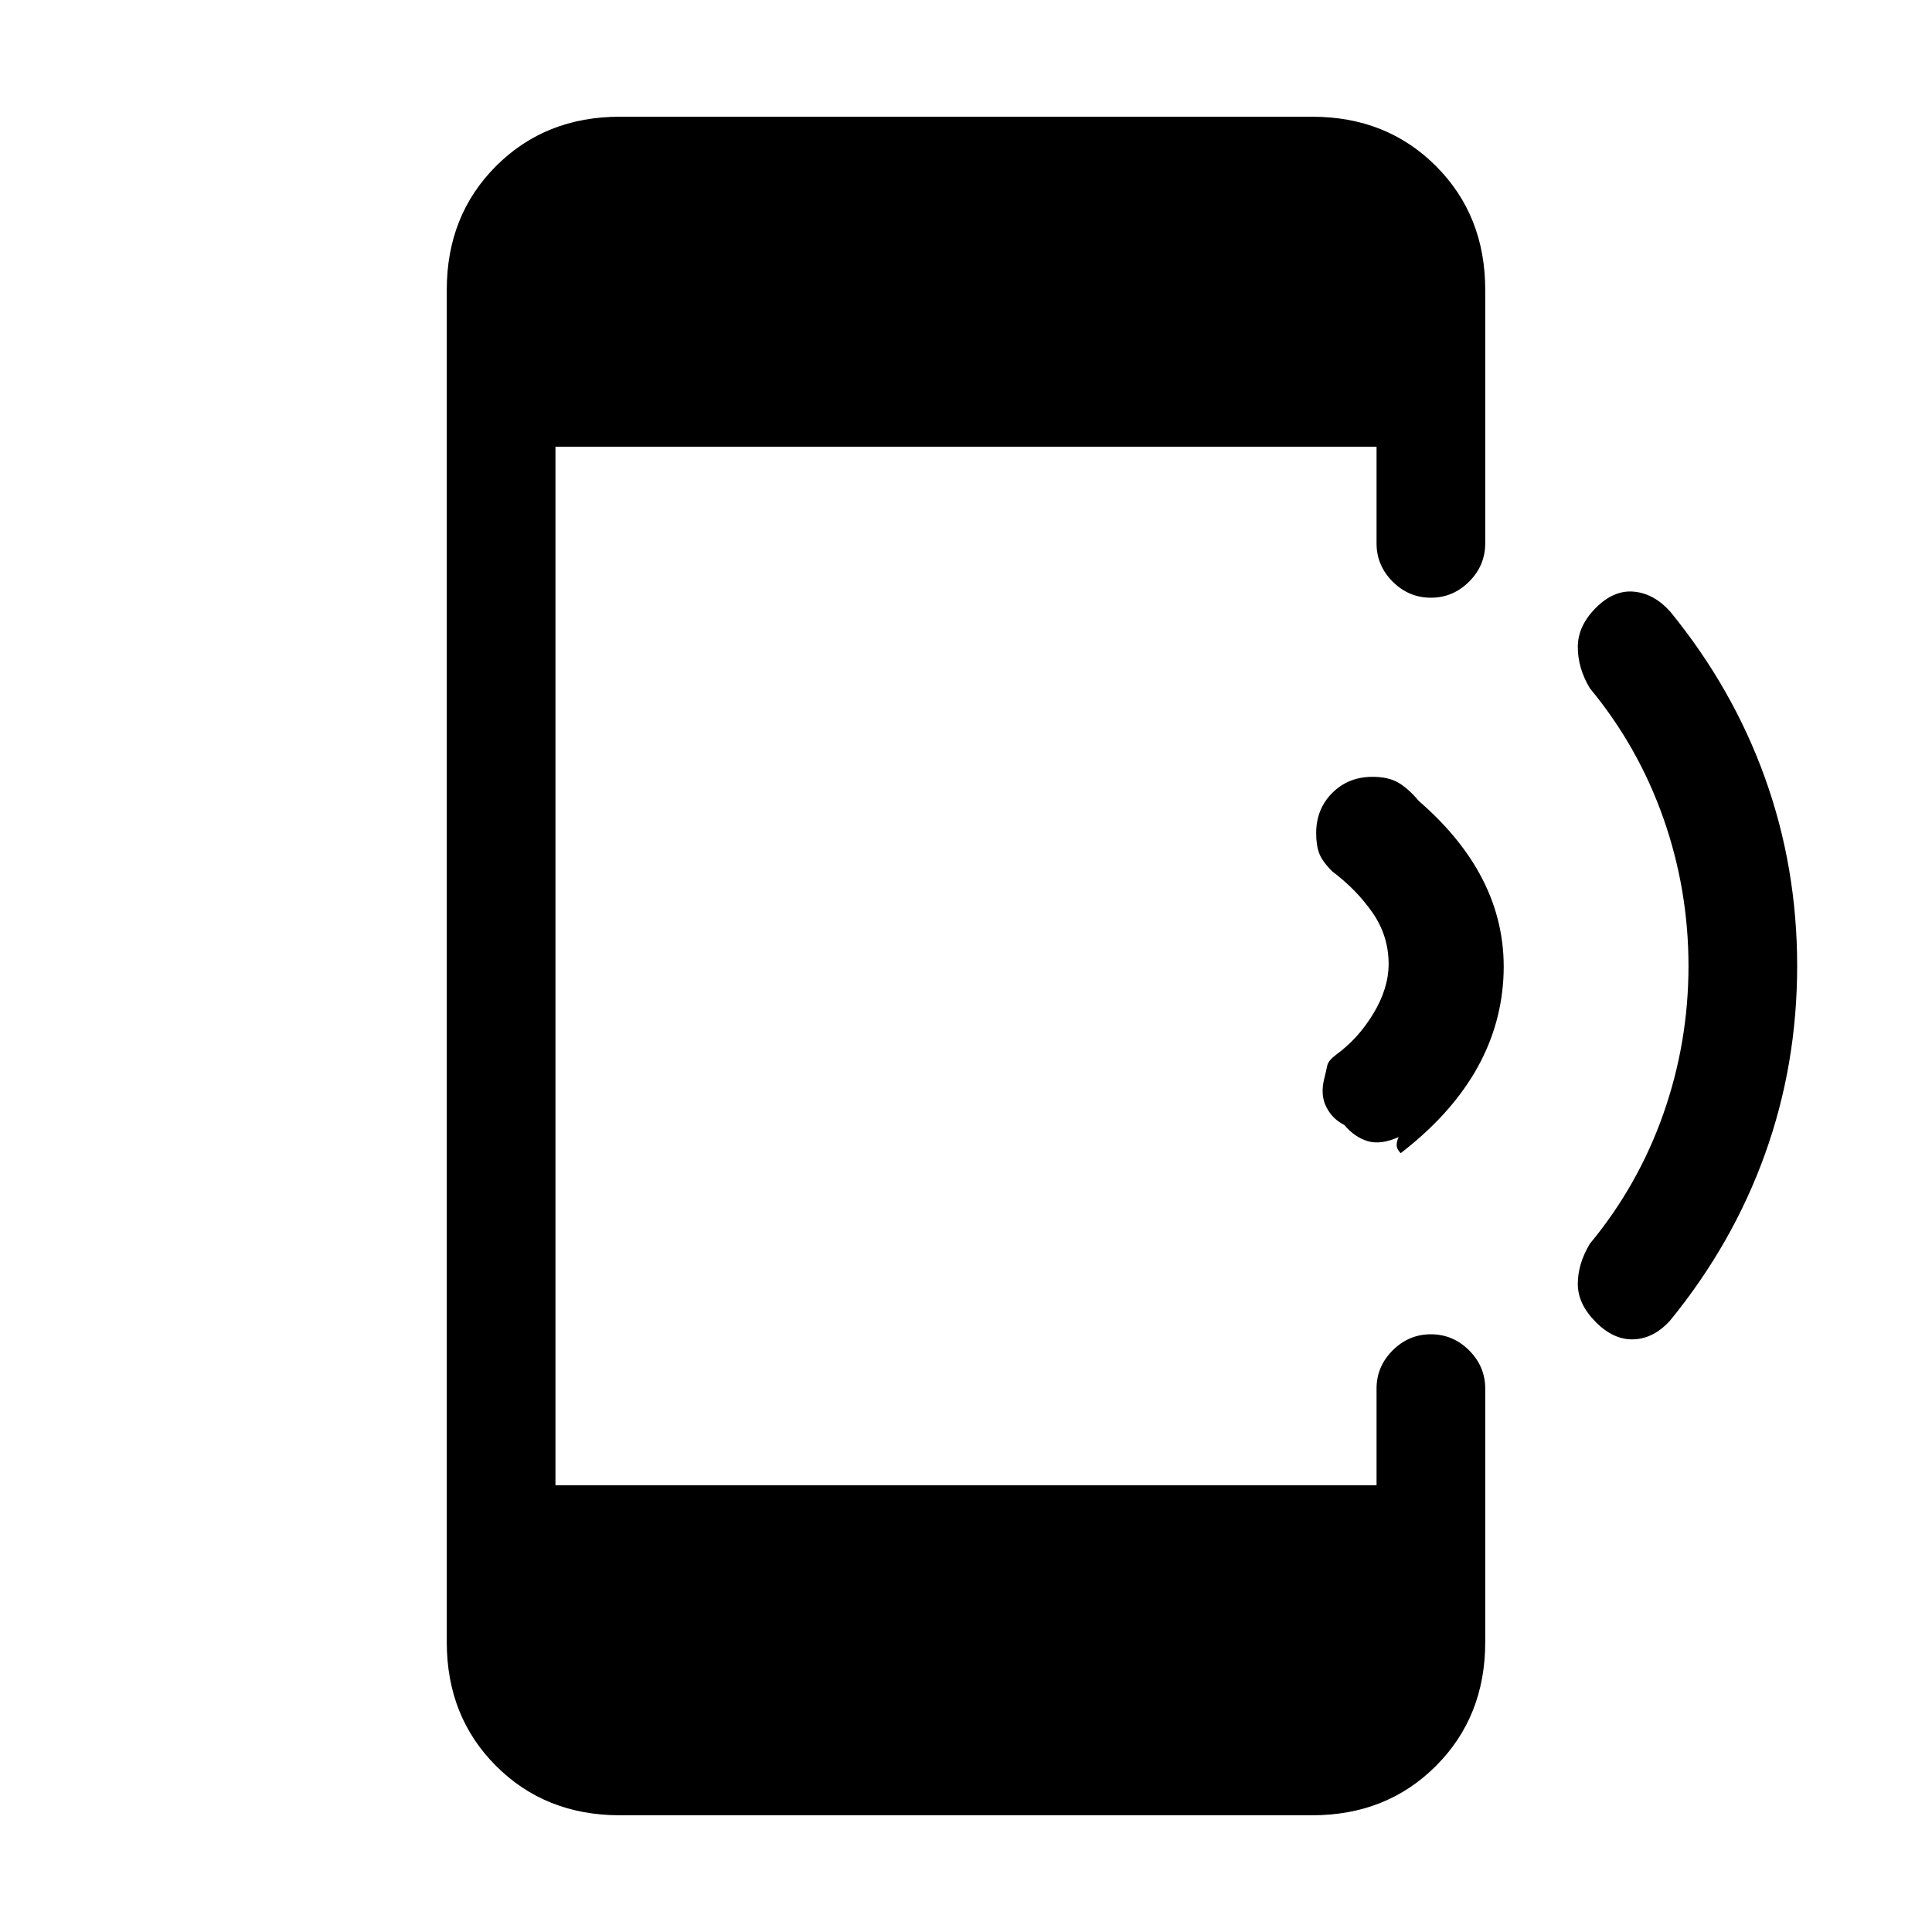 <svg xmlns="http://www.w3.org/2000/svg" height="24" viewBox="0 -960 960 960" width="24"><path d="M308-58q-37 0-61.5-24.5T222-144v-672q0-37 24.5-61.5T308-902h344q37 0 61.5 24.5T738-816v126q0 11-8 19t-19 8q-11 0-19-8t-8-19v-48H276v516h408v-48q0-11 8-19t19-8q11 0 19 8t8 19v126q0 37-24.5 61.5T652-58H308Zm585-422q0 49-16 93.5T830-304q-8 9-18 9.5t-19-8.5q-9-9-9-19t6-20q24-29 36.5-64.5T839-480q0-38-12.5-73.5T790-618q-6-10-6-20.5t9-19.5q9-9 19-8t18 10q31 38 47 82.5t16 93.5Zm-197 93q-2-2-2-4t1-4q-9 4-15.5 2t-11.5-8q-6-3-9-9t-1-14q1-4 1.5-6.5t4.5-5.5q11-8 18.5-20.5T690-481q0-14-8-25.5T662-527q-5-5-6.5-9t-1.5-10q0-12 8-20t20-8q8 0 13 3t10 9q45 39 42 88.5T696-387Z"/></svg>